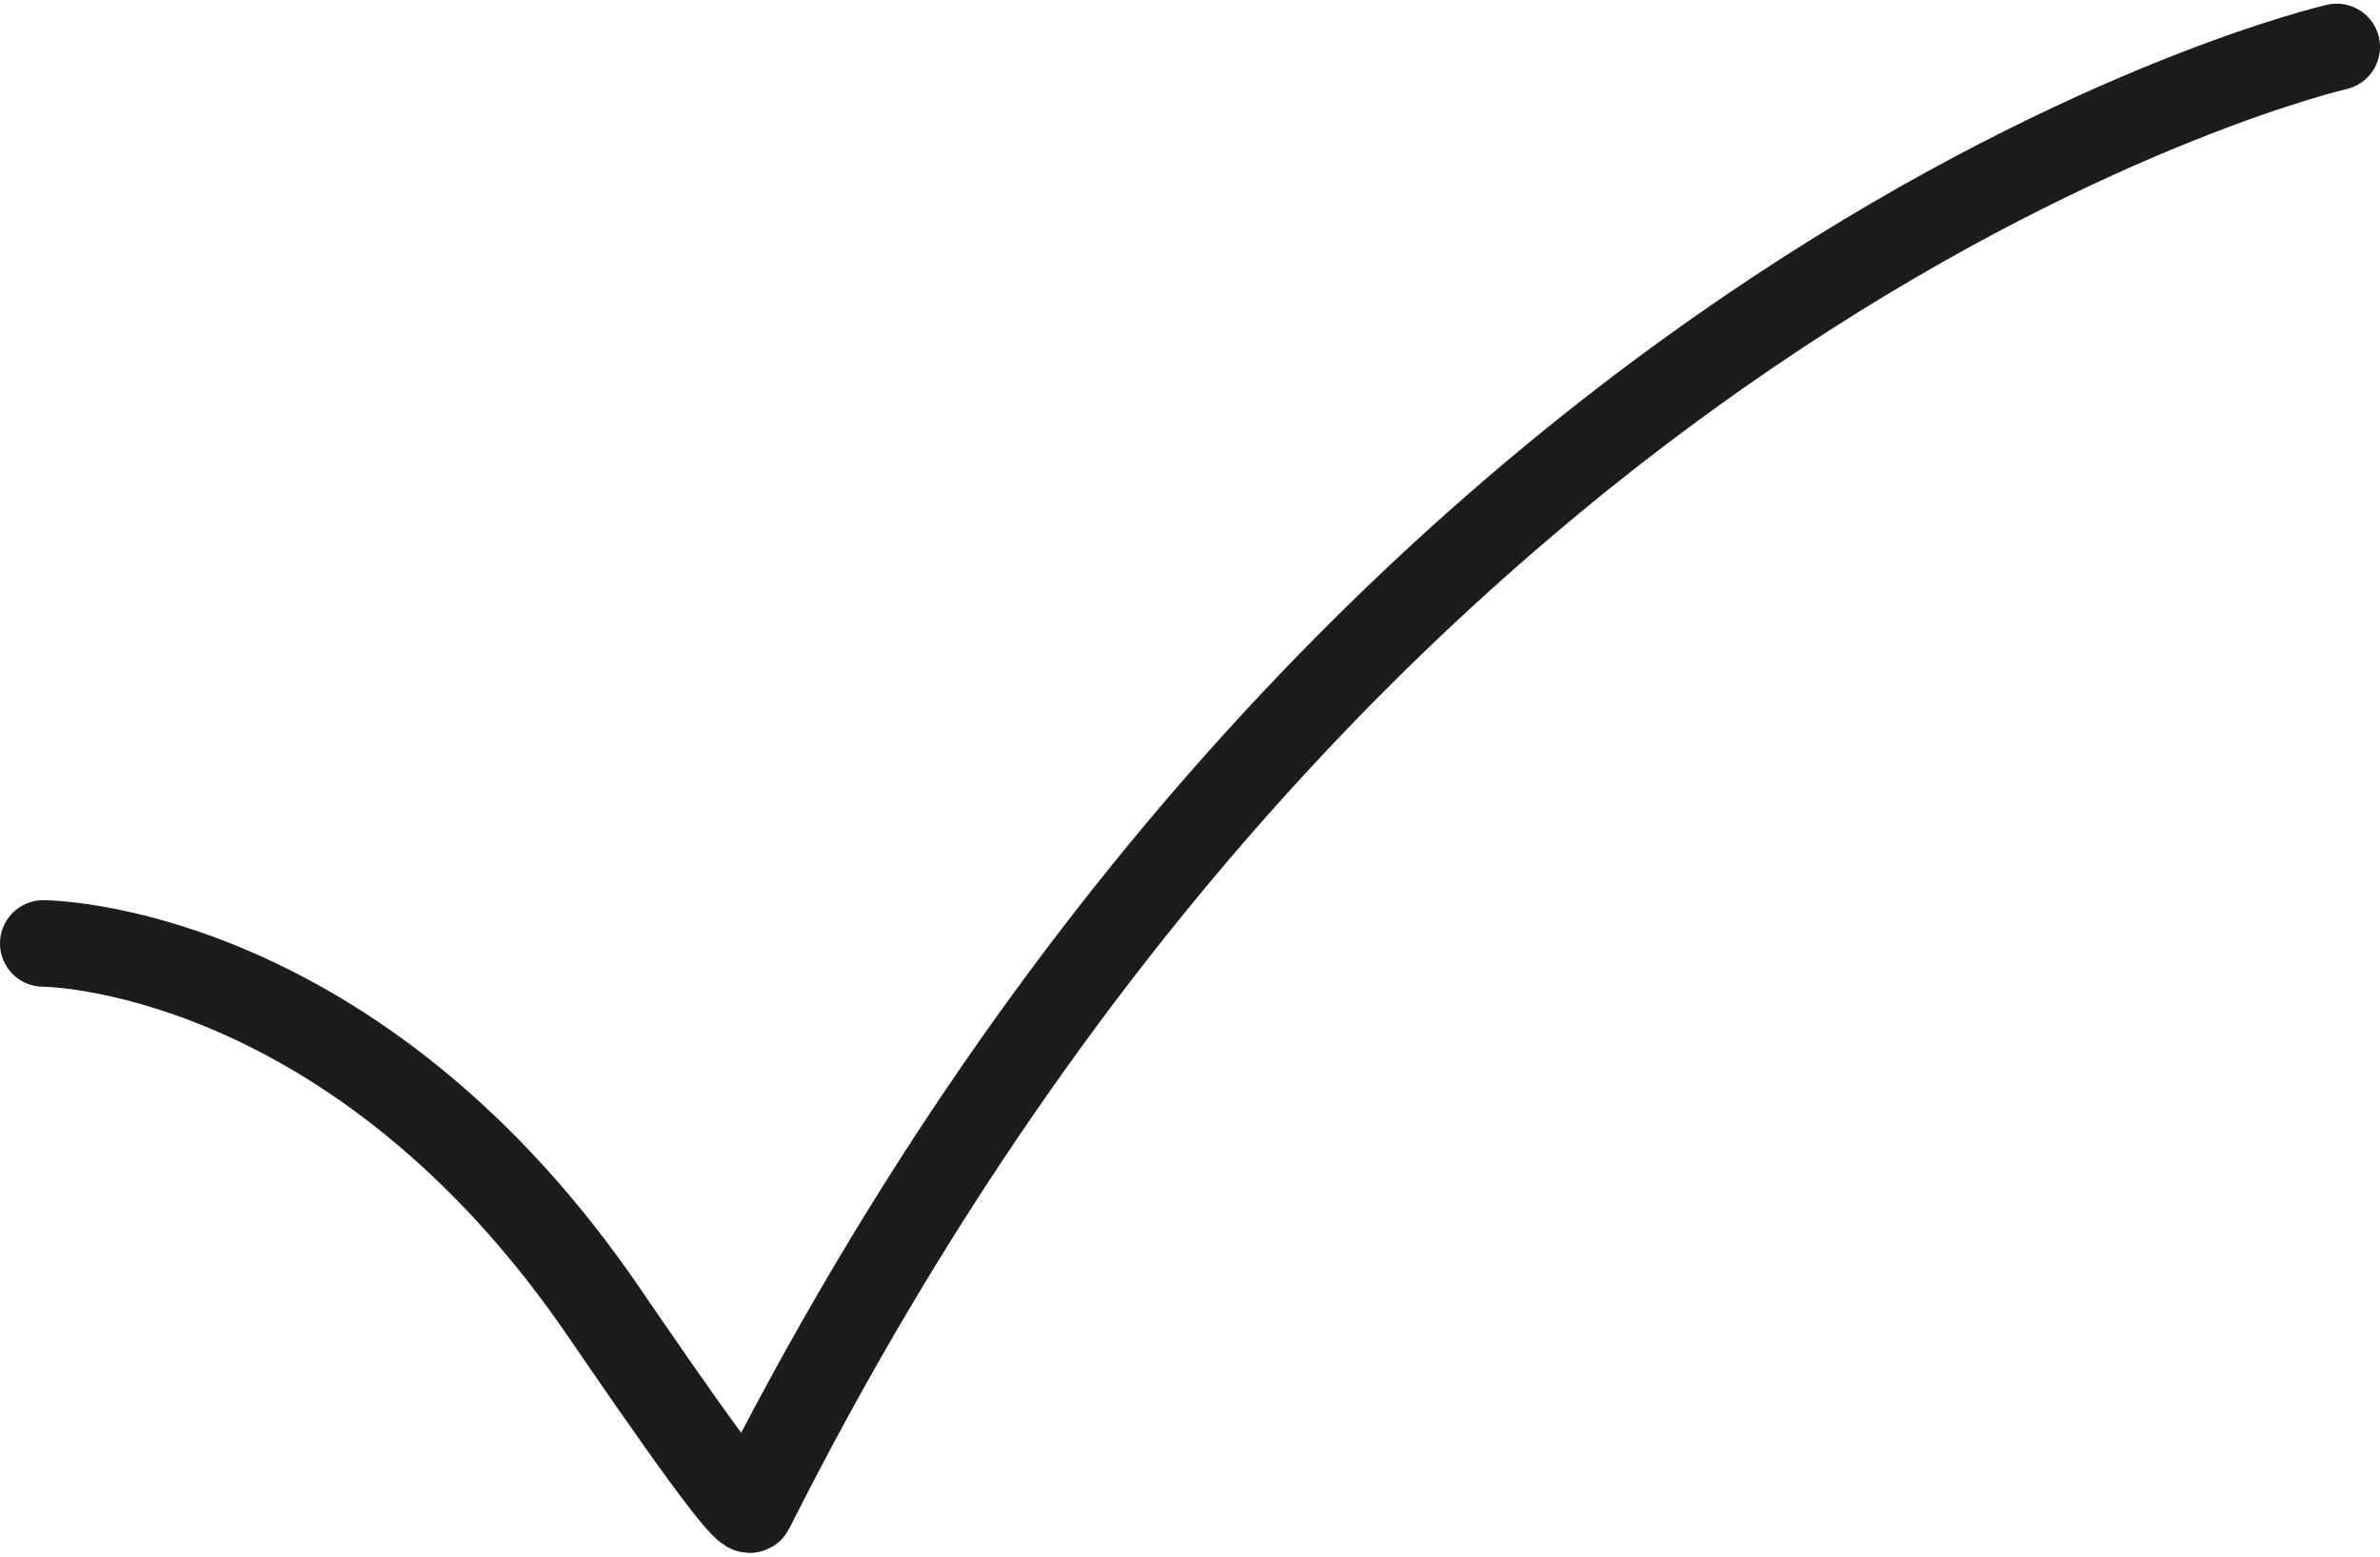 <svg width="55" height="36" viewBox="0 0 55 36" fill="none" xmlns="http://www.w3.org/2000/svg">
    <path d="M1 21.809C1 21.809 7.954 21.809 13.739 30.02C14.187 30.655 17.21 35.154 17.345 34.886C31.788 6.168 54 1.085 54 1.085" stroke="#1C1C1C" stroke-width="2" stroke-linecap="round"/>
</svg>
